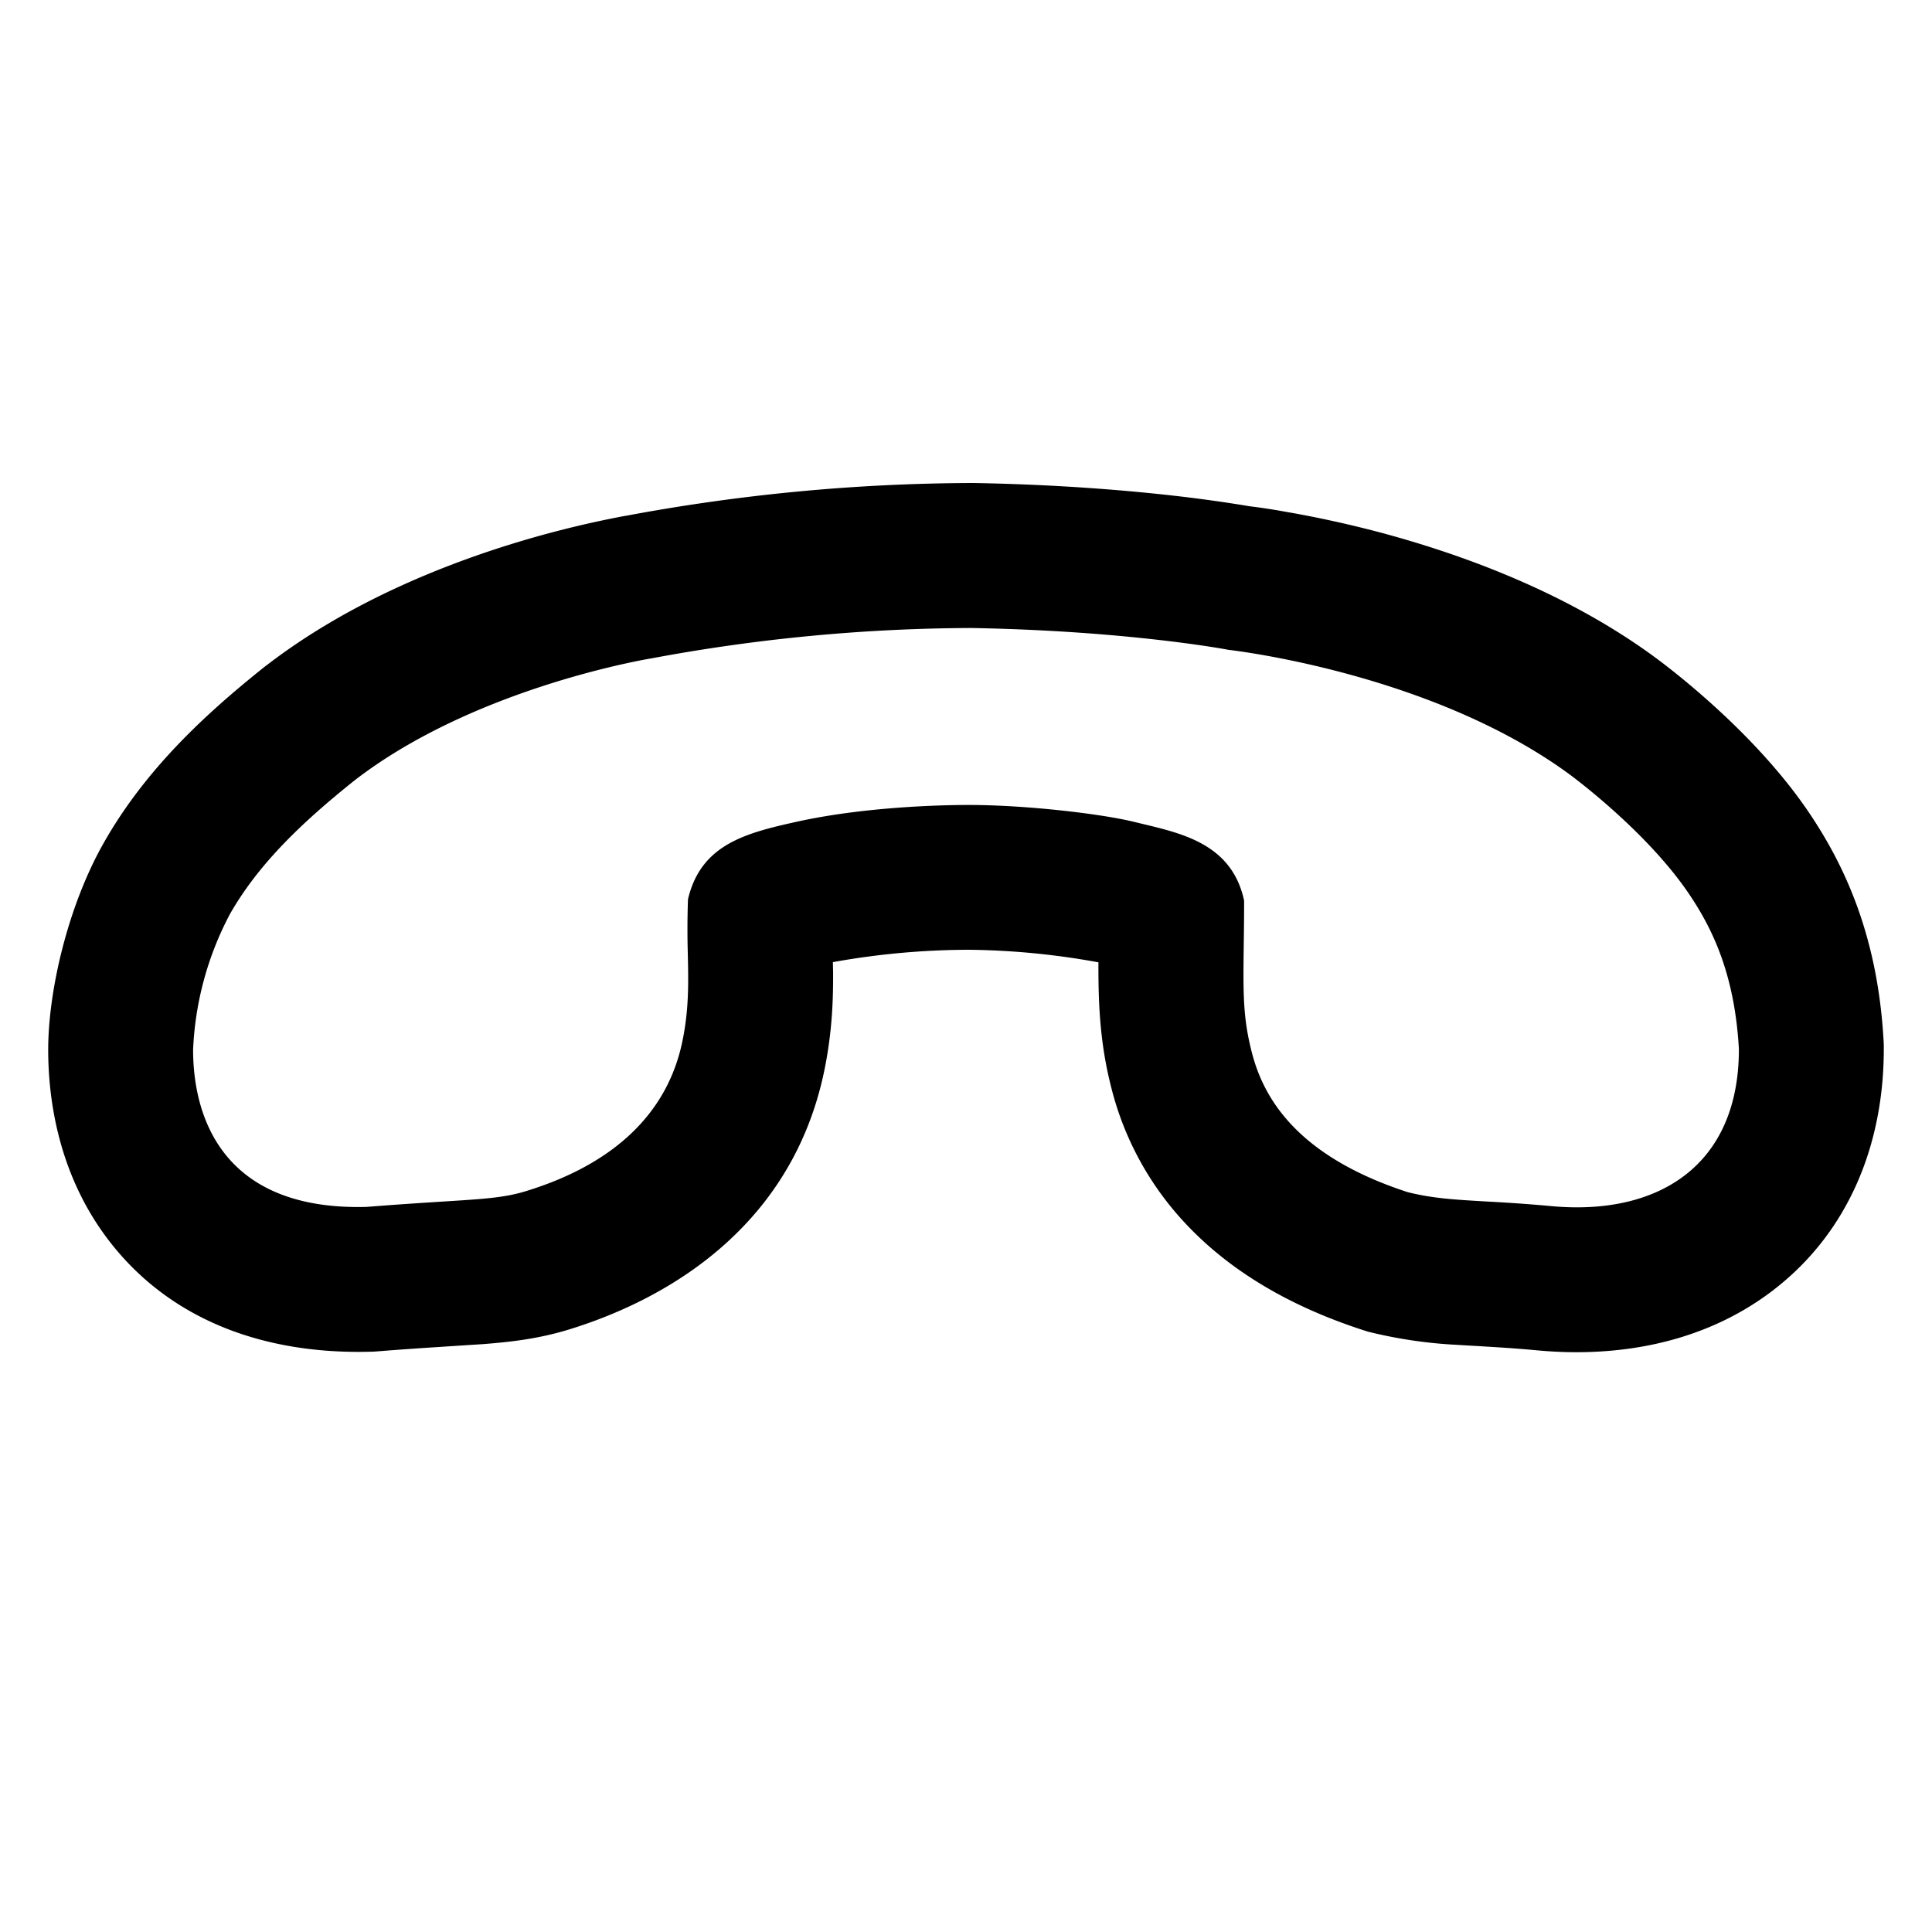 <svg xmlns="http://www.w3.org/2000/svg" width="20" height="20" fill="currentColor" viewBox="0 0 20 20"><path fill-rule="evenodd" d="M19.501 10.82v.04c0 .985-.362 1.897-1.15 2.5-.74.565-1.641.691-2.424.62-.256-.024-.44-.034-.62-.045a26.455 26.455 0 0 1-.22-.013 4.804 4.804 0 0 1-.873-.124l-.054-.013-.053-.017c-.77-.251-1.377-.617-1.826-1.093a3.183 3.183 0 0 1-.776-1.412c-.12-.465-.136-.883-.134-1.301a7.86 7.86 0 0 0-1.34-.13h-.005a8 8 0 0 0-1.404.128l.002.093c.002.275-.007.61-.086 1.006-.375 1.875-2.009 2.506-2.645 2.703-.326.1-.614.13-.888.152l-.342.022-.12.008c-.176.011-.382.025-.633.045l-.04.003-.04.001c-1.094.028-2.035-.325-2.655-1.09-.565-.696-.676-1.506-.676-2.037 0-.61.204-1.49.578-2.146.432-.76 1.052-1.331 1.664-1.819l.009-.007.01-.007c.825-.636 1.78-1.016 2.467-1.234a10.635 10.635 0 0 1 1.24-.312l.015-.002A19.774 19.774 0 0 1 10.075 5c.866.015 1.58.075 2.082.132a15.36 15.36 0 0 1 .757.105l.015.003a6.093 6.093 0 0 1 .38.058c.252.043.6.113 1.001.22.778.21 1.855.586 2.789 1.262.161.116 1.062.791 1.631 1.637.37.55.709 1.279.769 2.36l.002.041Zm-6.794-4.095s-1.034-.196-2.659-.224a18.335 18.335 0 0 0-3.302.314s-1.815.292-3.071 1.26c-.562.448-1.004.877-1.295 1.388a3.298 3.298 0 0 0-.381 1.403c0 .704.31 1.666 1.793 1.628.327-.026.58-.042.784-.055.446-.028.652-.041.874-.11.543-.168 1.417-.56 1.617-1.564.065-.322.06-.592.053-.896a8.924 8.924 0 0 1 .002-.56c.133-.563.588-.683 1.115-.8.798-.178 1.706-.176 1.79-.176h.004c.603 0 1.393.095 1.717.177l.109.026c.408.099.9.218 1.022.787 0 .181-.002.336-.004.473-.006.482-.009.737.083 1.095.117.459.45 1.071 1.614 1.45.261.065.48.077.801.096.187.01.407.023.69.049 1.087.1 1.938-.406 1.938-1.625-.043-.772-.272-1.245-.515-1.605-.412-.612-1.127-1.16-1.266-1.26-1.446-1.045-3.512-1.27-3.512-1.27Z" clip-rule="evenodd"/></svg>
